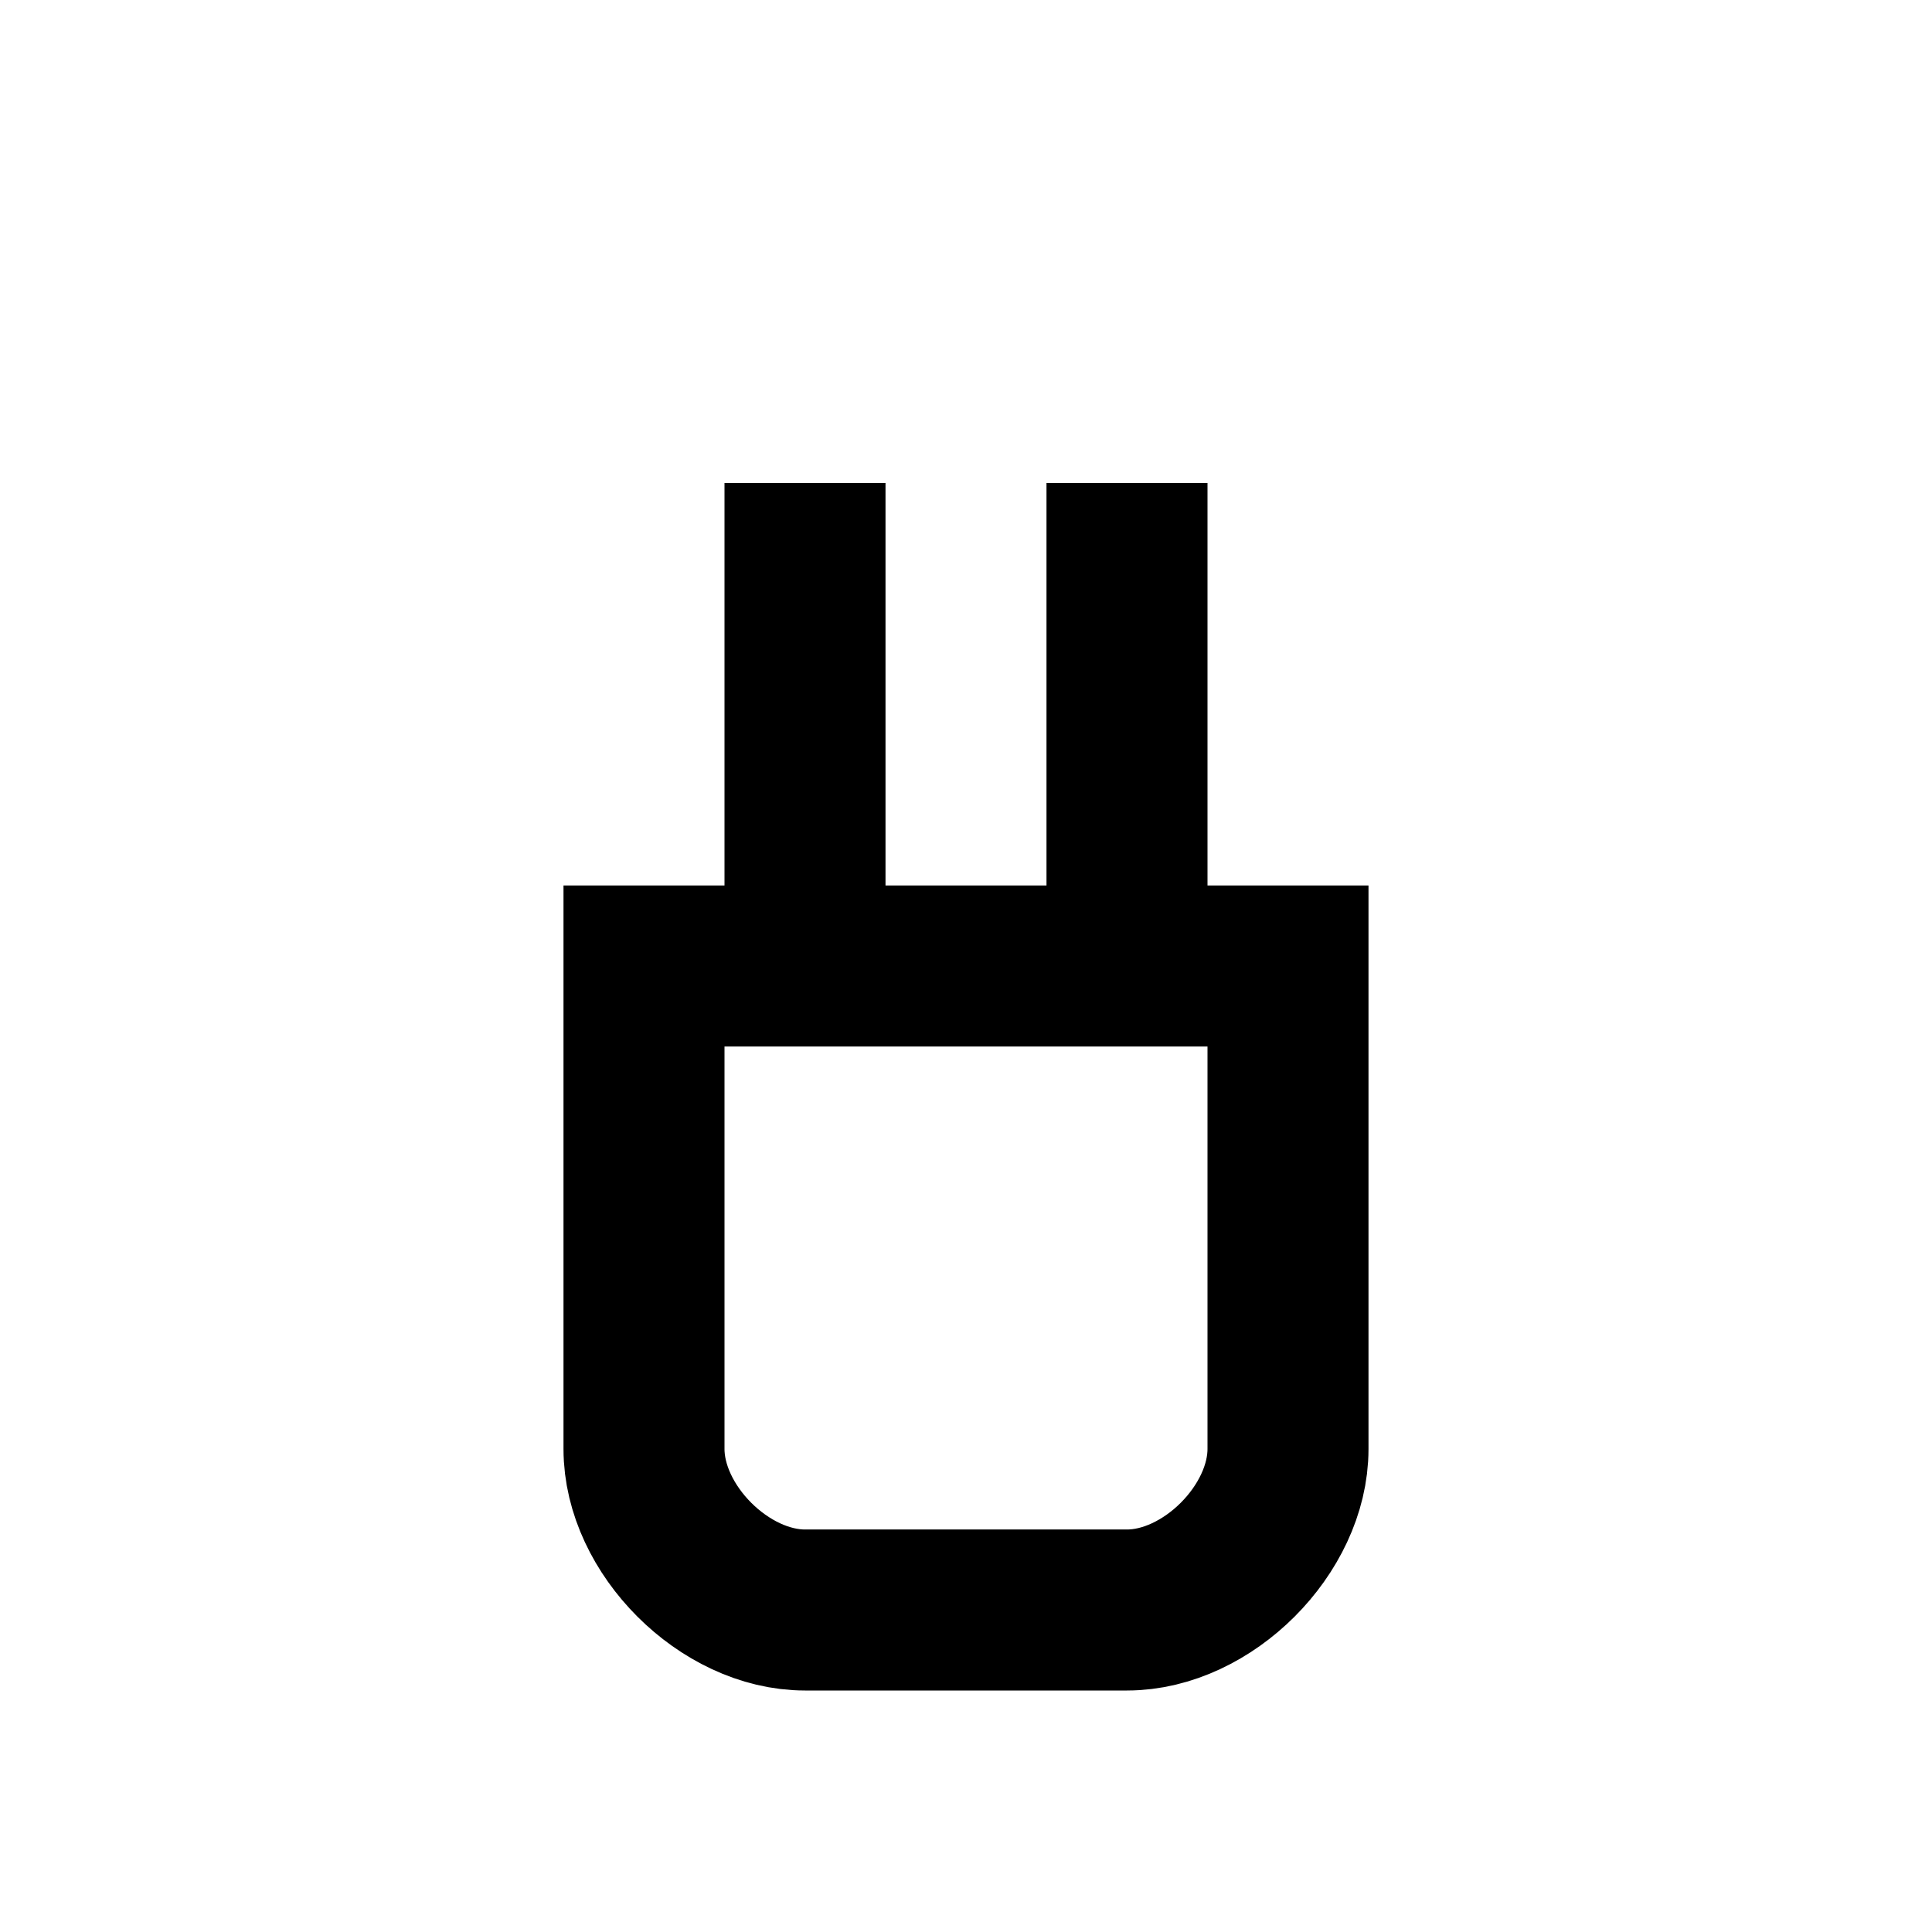 <svg viewBox="0 0 24 24" xmlns="http://www.w3.org/2000/svg">
  <g class="cp-accent" stroke="currentColor" stroke-width="2"
     fill="none" stroke-linecap="butt" stroke-linejoin="miter">
    <line x1="10" y1="6" x2="10" y2="12"/>
    <line x1="14" y1="6" x2="14" y2="12"/>
    <path d="M8 12 h8 v6 c0 1 -1 2 -2 2 h-4 c-1 0 -2 -1 -2 -2z"/>
  </g>
</svg>
